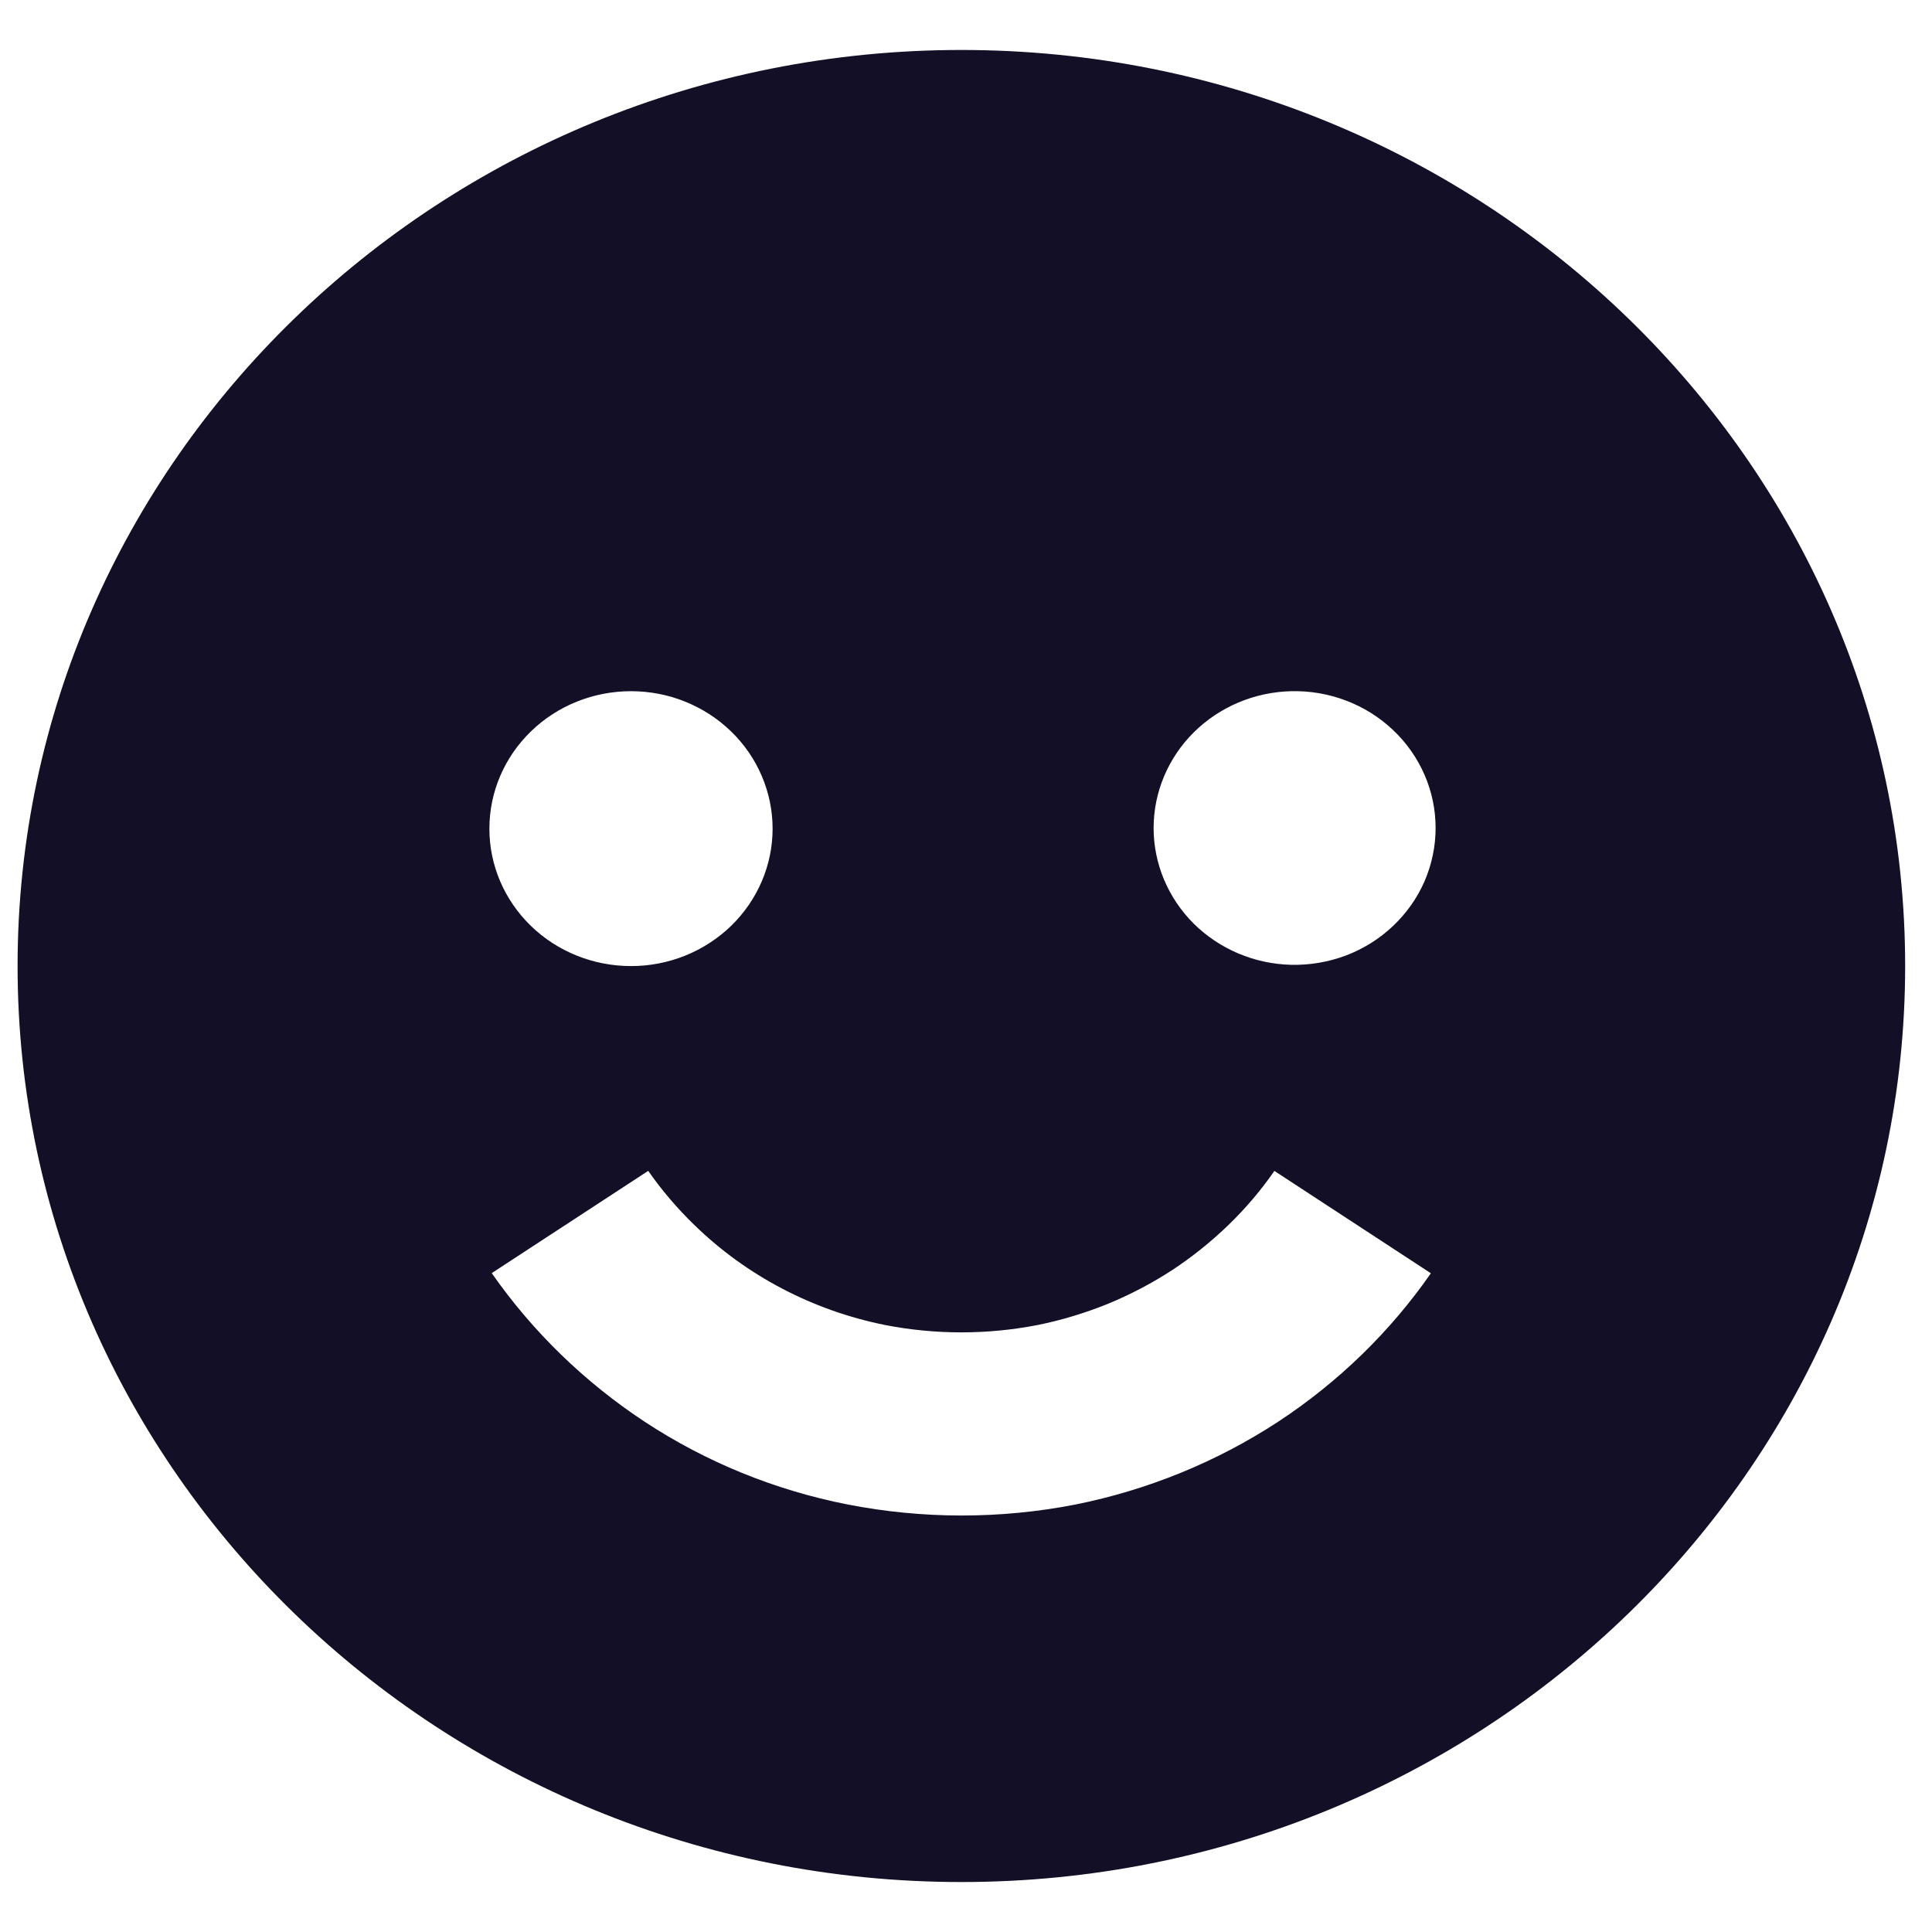 <svg width="29" height="29" viewBox="0 0 29 29" fill="none" xmlns="http://www.w3.org/2000/svg">
<path d="M14.43 28.25C22.242 28.25 28.597 22.082 28.597 14.5C28.597 6.918 22.242 0.75 14.43 0.75C6.619 0.75 0.264 6.918 0.264 14.5C0.264 22.082 6.619 28.25 14.43 28.25ZM19.379 10.375C19.661 10.368 19.942 10.416 20.205 10.516C20.468 10.616 20.708 10.766 20.91 10.958C21.113 11.149 21.273 11.378 21.383 11.631C21.493 11.883 21.549 12.155 21.549 12.429C21.549 12.704 21.492 12.975 21.383 13.228C21.273 13.48 21.112 13.709 20.909 13.9C20.707 14.092 20.467 14.242 20.204 14.342C19.941 14.441 19.66 14.489 19.377 14.482C18.826 14.468 18.302 14.245 17.916 13.862C17.532 13.478 17.316 12.963 17.316 12.428C17.317 11.892 17.532 11.378 17.918 10.994C18.303 10.611 18.827 10.389 19.379 10.375ZM13.286 19.889C14.041 20.036 14.819 20.036 15.575 19.889C15.933 19.817 16.29 19.709 16.637 19.568C16.969 19.431 17.295 19.26 17.599 19.062C17.894 18.867 18.176 18.642 18.437 18.39C18.696 18.14 18.928 17.866 19.129 17.576L21.478 19.112C20.868 19.99 20.089 20.747 19.185 21.341C18.263 21.944 17.229 22.366 16.14 22.584C15.011 22.804 13.849 22.803 12.72 22.582C11.631 22.368 10.597 21.946 9.677 21.341C8.773 20.745 7.994 19.988 7.381 19.11L9.73 17.575C9.932 17.865 10.165 18.138 10.421 18.386C11.203 19.149 12.2 19.671 13.286 19.889ZM9.472 10.375C9.751 10.375 10.028 10.428 10.285 10.532C10.543 10.636 10.778 10.788 10.975 10.98C11.172 11.171 11.329 11.399 11.435 11.649C11.542 11.9 11.597 12.168 11.597 12.439C11.597 12.71 11.542 12.978 11.435 13.228C11.328 13.479 11.171 13.706 10.974 13.898C10.776 14.089 10.542 14.241 10.284 14.345C10.026 14.448 9.75 14.502 9.471 14.501C8.907 14.501 8.366 14.284 7.968 13.897C7.569 13.509 7.345 12.985 7.346 12.438C7.346 11.89 7.57 11.366 7.969 10.979C8.367 10.592 8.908 10.375 9.472 10.375Z" fill="#130F26"/>
</svg>
